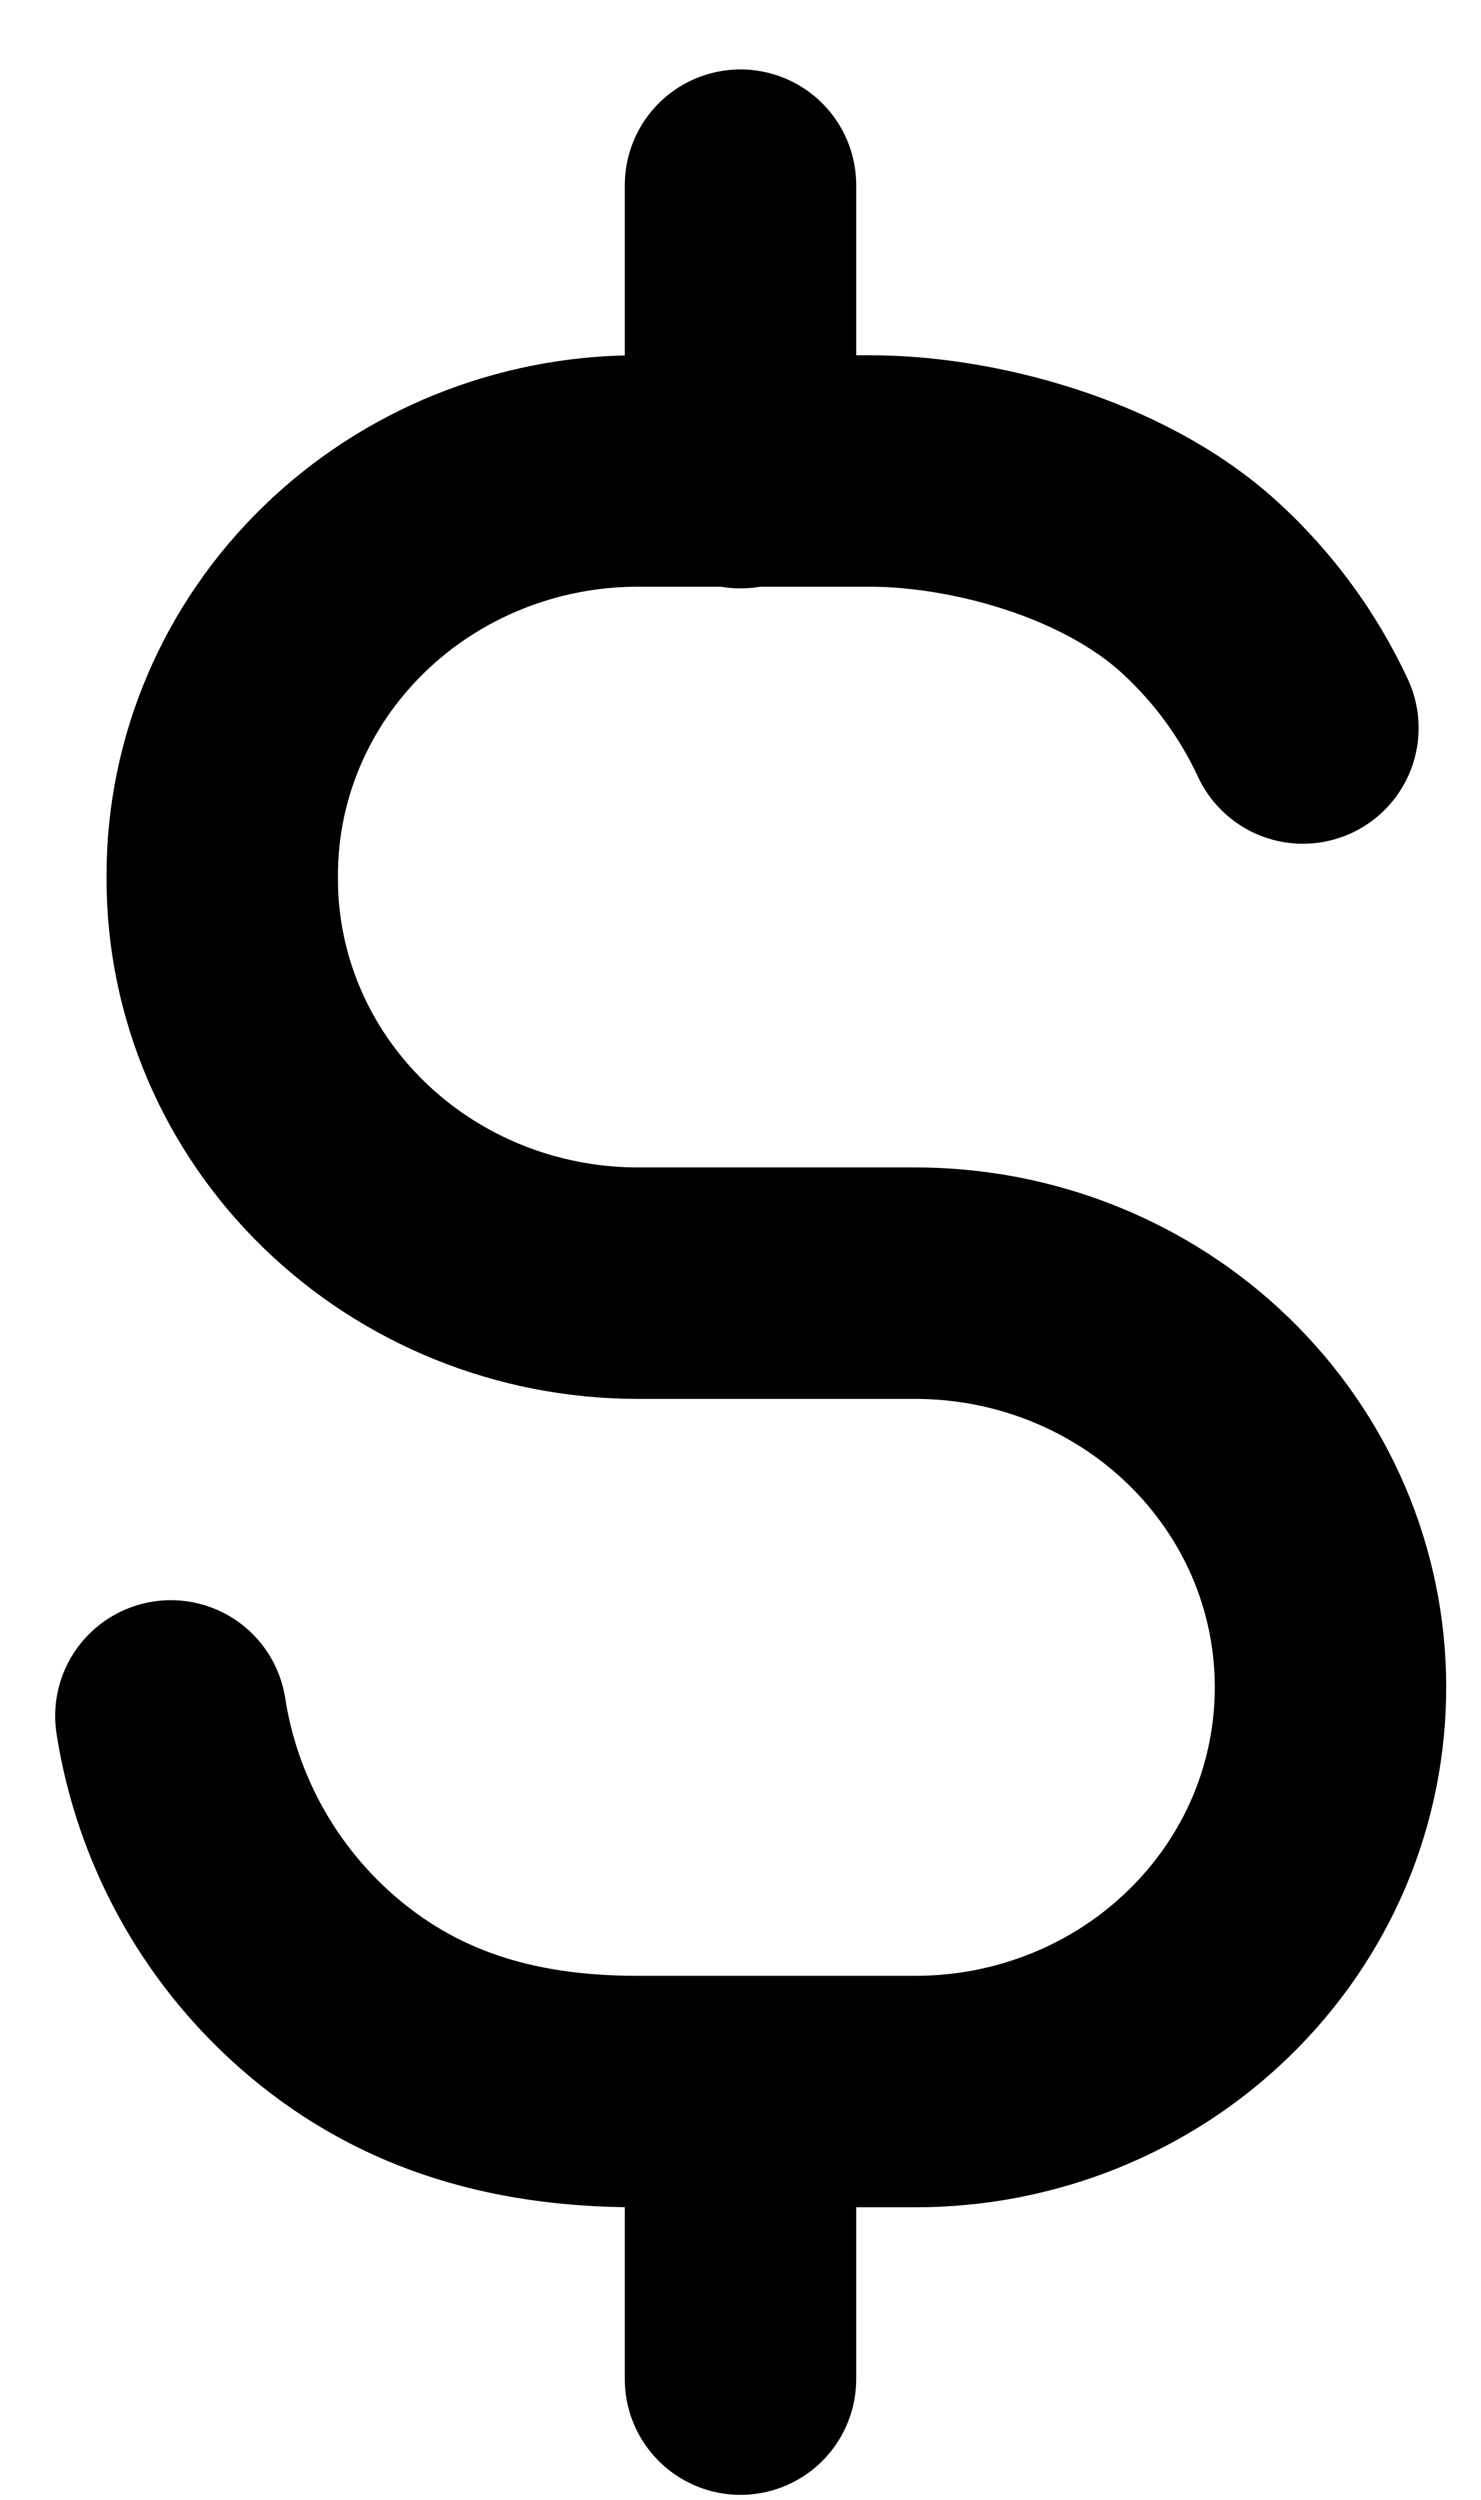 <svg width="16" height="27" viewBox="0 0 16 27" fill="none" xmlns="http://www.w3.org/2000/svg">
<path d="M1.846 18.533C2.017 19.633 2.567 20.645 3.408 21.39C4.36 22.232 5.5 22.59 6.879 22.59H9.878C10.469 22.592 11.054 22.48 11.6 22.261C12.146 22.042 12.643 21.72 13.06 21.313C13.478 20.907 13.809 20.425 14.035 19.894C14.26 19.363 14.375 18.793 14.374 18.219C14.374 17.645 14.257 17.076 14.031 16.546C13.804 16.016 13.472 15.535 13.054 15.13C12.636 14.725 12.139 14.404 11.593 14.186C11.047 13.968 10.462 13.857 9.872 13.859H6.879C5.691 13.856 4.553 13.395 3.714 12.578C2.874 11.761 2.402 10.654 2.401 9.499V9.447C2.402 8.292 2.874 7.185 3.714 6.368C4.553 5.551 5.691 5.09 6.879 5.087H9.4C10.5 5.087 12.013 5.482 12.954 6.338C13.43 6.771 13.81 7.291 14.076 7.863M8 5.105V2M8 25.696V22.59" stroke="black" stroke-width="2.5" stroke-linecap="round" stroke-linejoin="round" fill="none" data-nofill="true"/>
</svg>
